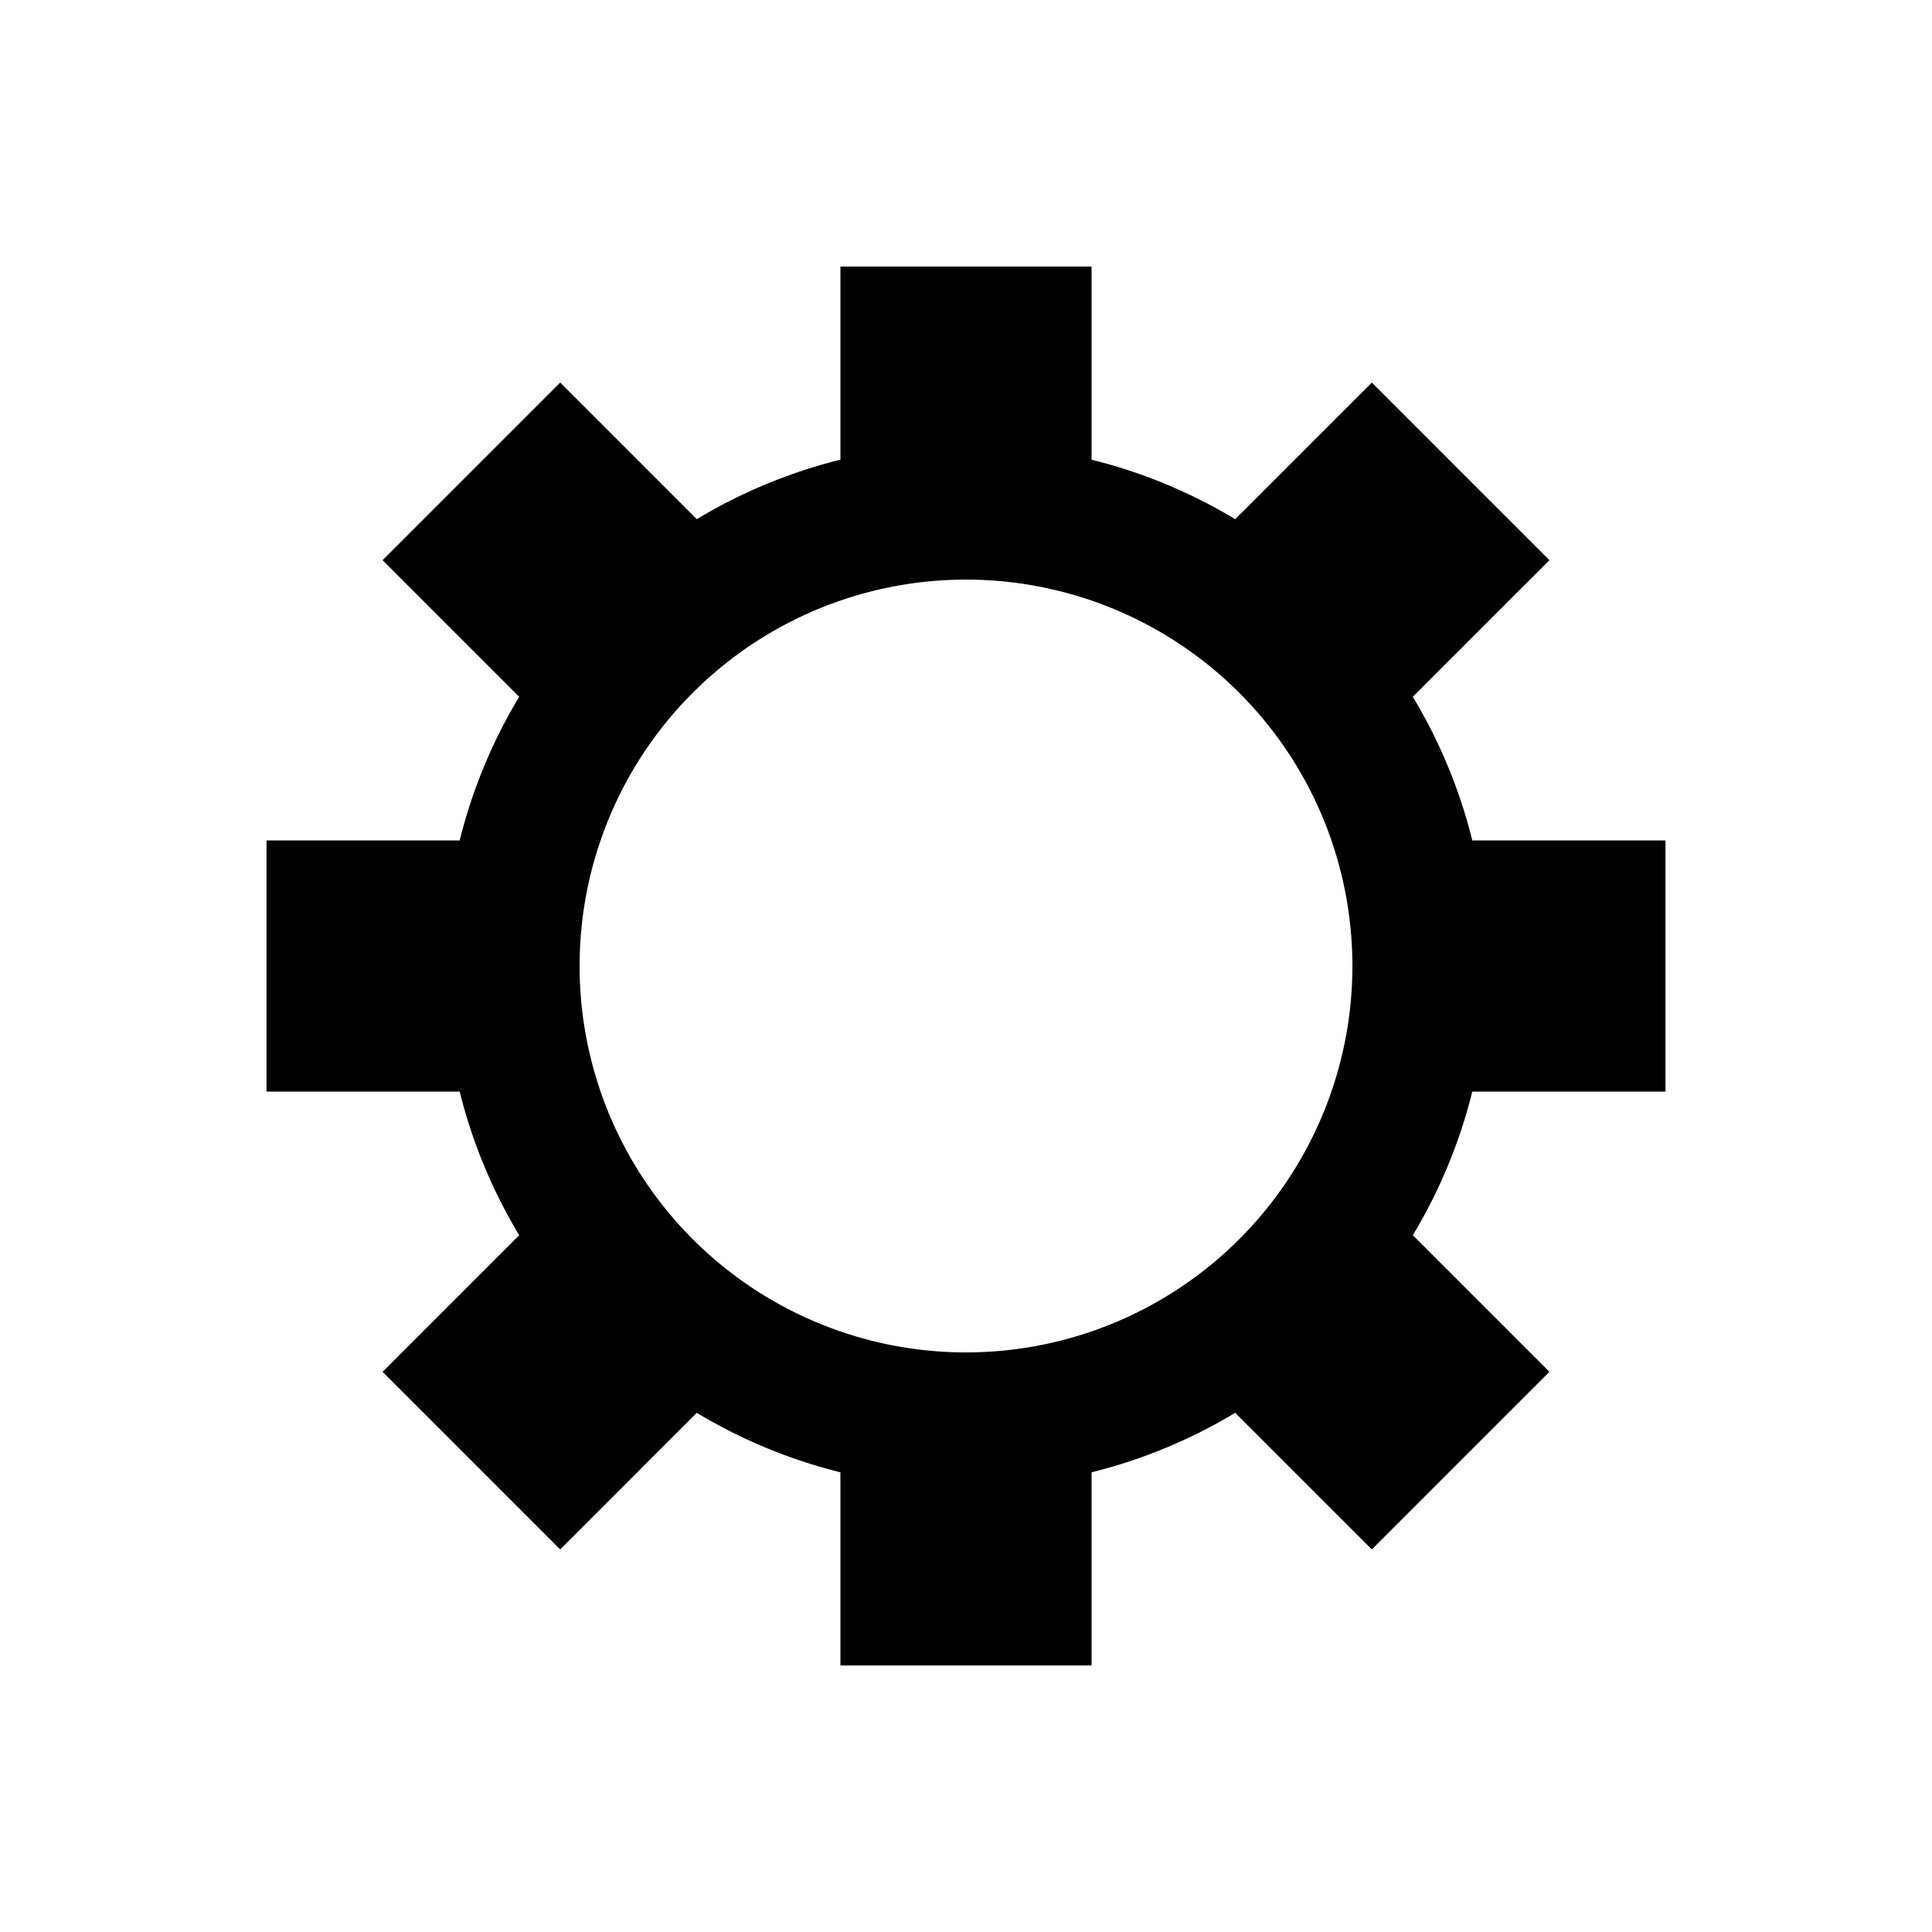 <?xml version="1.0" encoding="utf-8"?>
<svg xmlns="http://www.w3.org/2000/svg" xmlns:xlink="http://www.w3.org/1999/xlink" style="margin: auto; background: rgba(0, 0, 0, 0) none repeat scroll 0% 0%; display: block; shape-rendering: auto;" width="150px" height="150px" viewBox="0 0 100 100" preserveAspectRatio="xMidYMid">
<g transform="translate(50 50)">
<g>
<animateTransform attributeName="transform" type="rotate" values="0;45" keyTimes="0;1" dur="0.667s" repeatCount="indefinite"></animateTransform><path d="M26.206 -6.5 L36.206 -6.5 L36.206 6.5 L26.206 6.5 A27 27 0 0 1 23.127 13.934 L23.127 13.934 L30.198 21.005 L21.005 30.198 L13.934 23.127 A27 27 0 0 1 6.5 26.206 L6.5 26.206 L6.5 36.206 L-6.5 36.206 L-6.5 26.206 A27 27 0 0 1 -13.934 23.127 L-13.934 23.127 L-21.005 30.198 L-30.198 21.005 L-23.127 13.934 A27 27 0 0 1 -26.206 6.5 L-26.206 6.5 L-36.206 6.5 L-36.206 -6.5 L-26.206 -6.5 A27 27 0 0 1 -23.127 -13.934 L-23.127 -13.934 L-30.198 -21.005 L-21.005 -30.198 L-13.934 -23.127 A27 27 0 0 1 -6.5 -26.206 L-6.5 -26.206 L-6.5 -36.206 L6.5 -36.206 L6.5 -26.206 A27 27 0 0 1 13.934 -23.127 L13.934 -23.127 L21.005 -30.198 L30.198 -21.005 L23.127 -13.934 A27 27 0 0 1 26.206 -6.5 M0 -20A20 20 0 1 0 0 20 A20 20 0 1 0 0 -20" fill="#000000"></path></g></g>
<!-- [ldio] generated by https://loading.io/ --></svg>